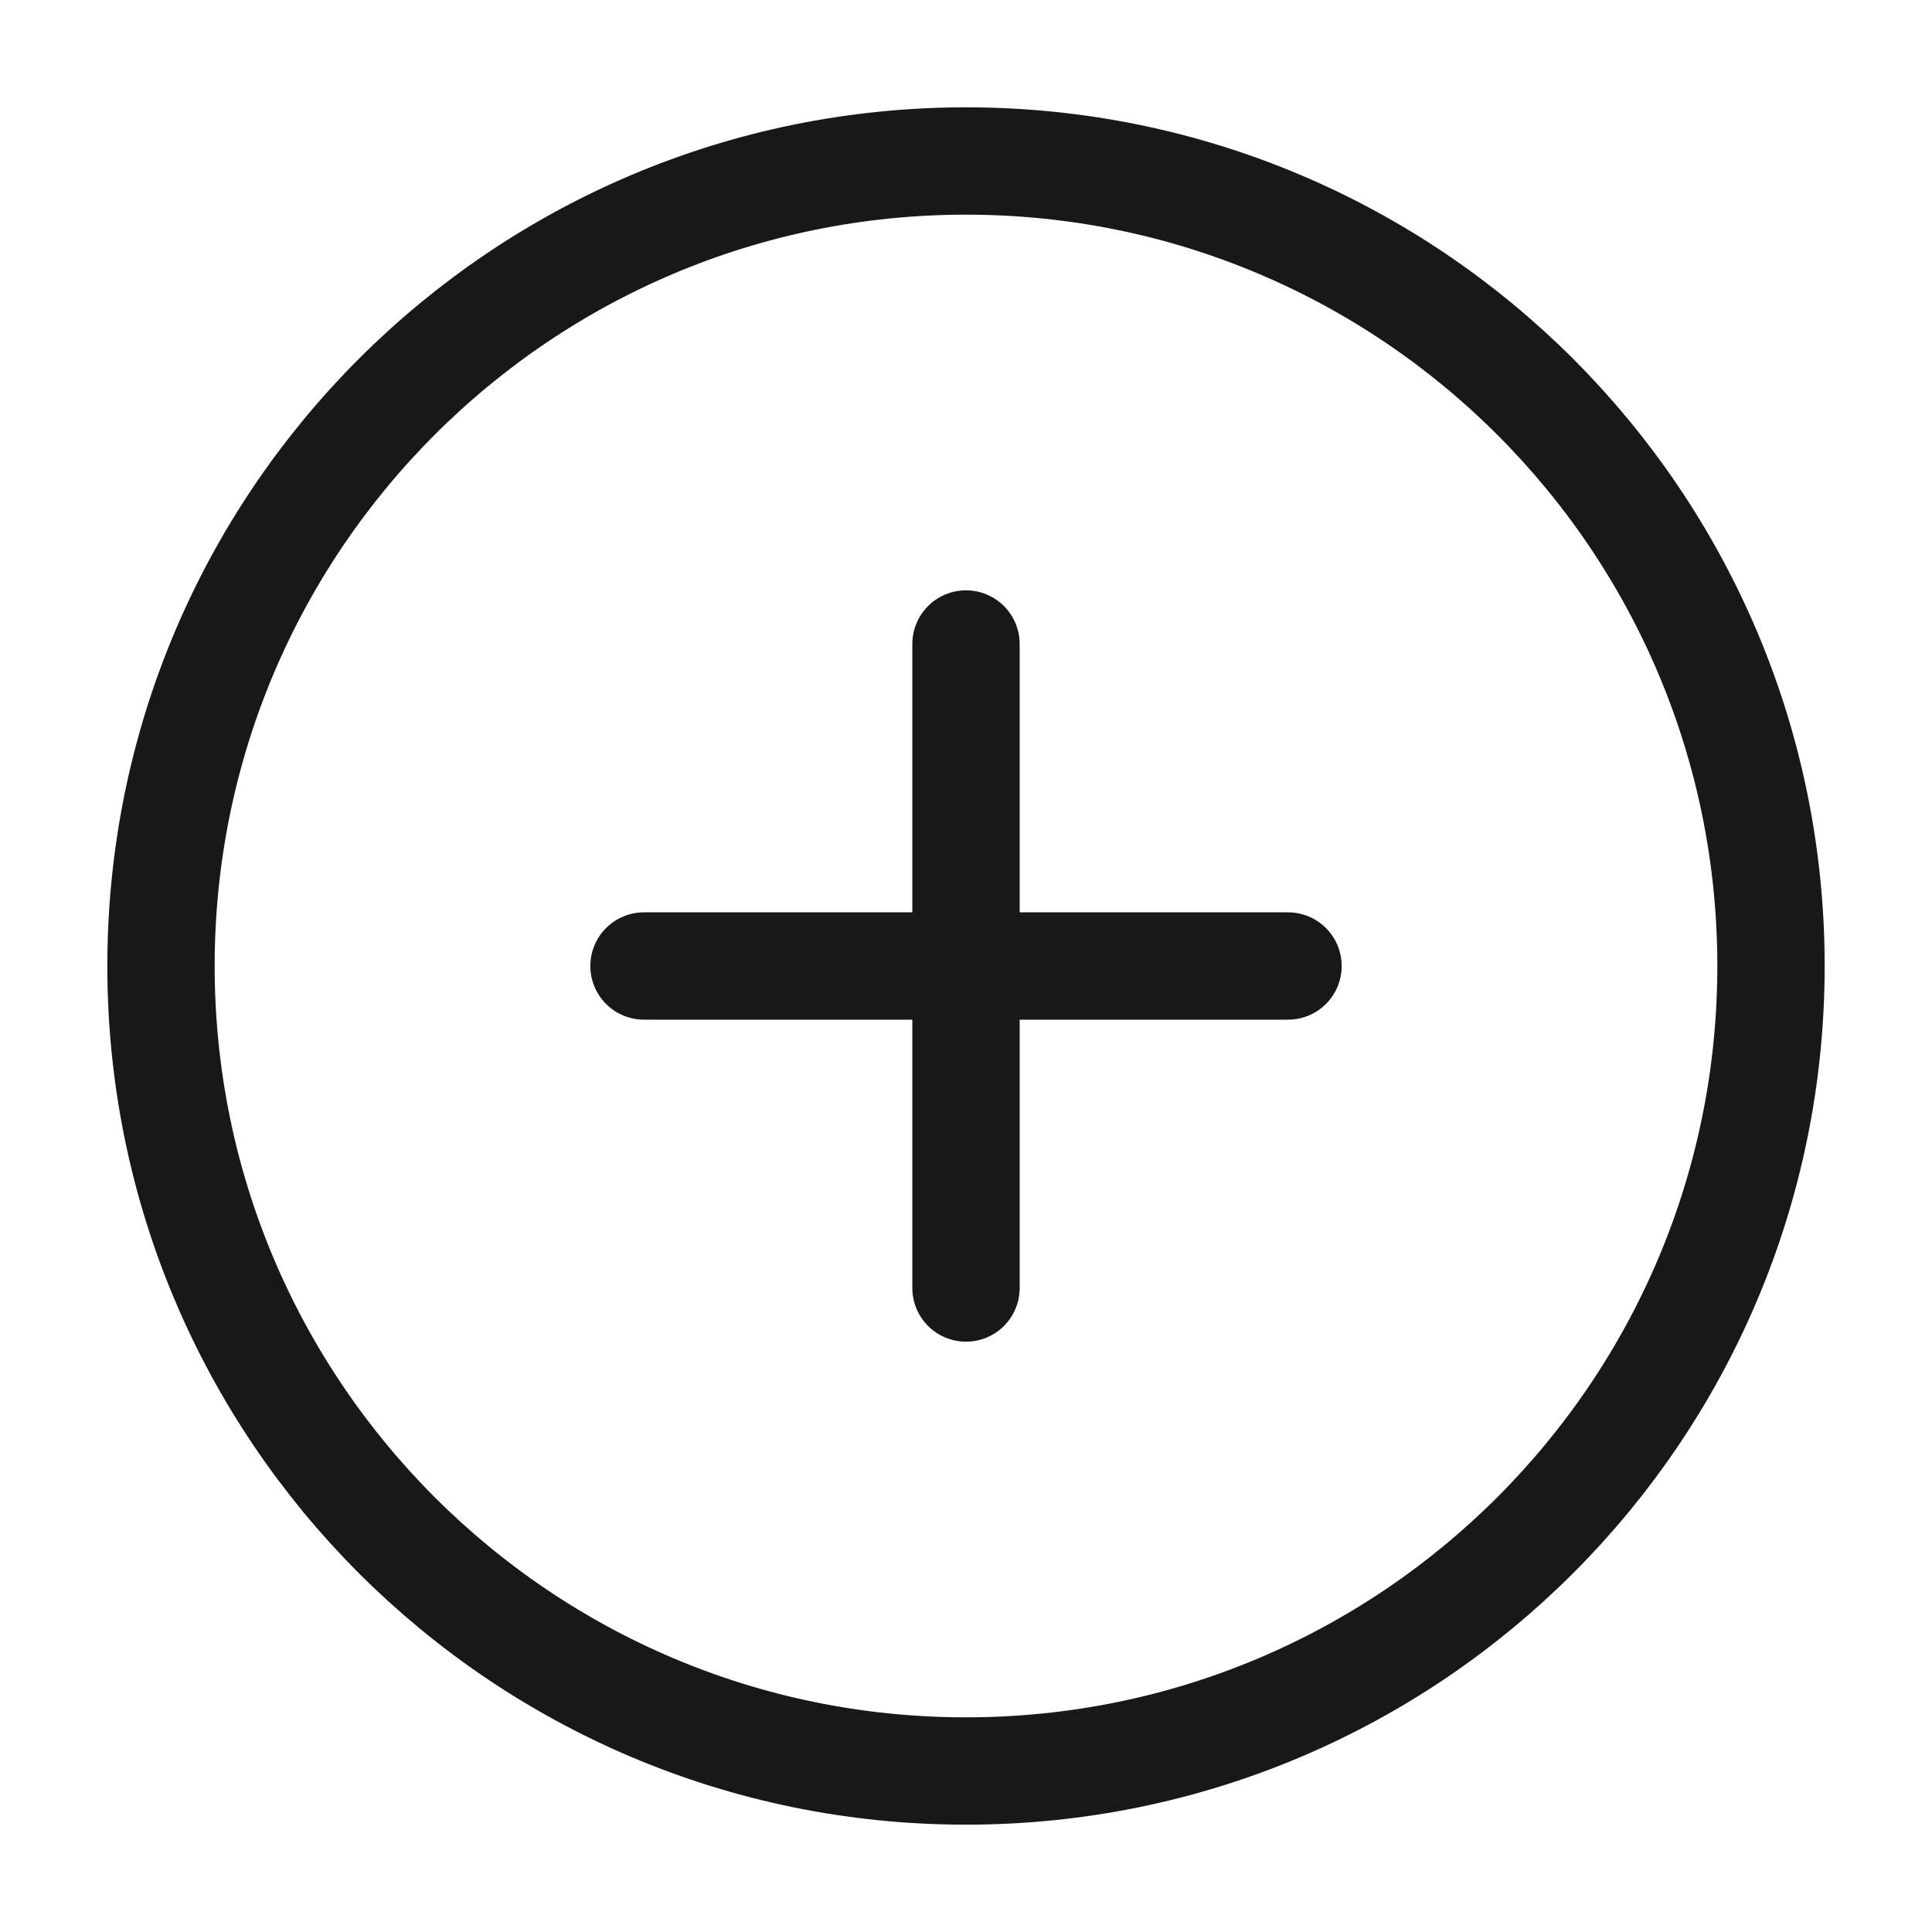 <svg width="18" height="18" viewBox="0 0 18 18" fill="none" xmlns="http://www.w3.org/2000/svg">
<path d="M9 16.5C13.142 16.5 16.5 13.142 16.5 9C16.5 4.858 13.142 1.5 9 1.5C4.858 1.5 1.5 4.858 1.5 9C1.5 13.142 4.858 16.5 9 16.5Z" stroke="#181818" stroke-linecap="round" stroke-linejoin="round"/>
<path d="M9 6V12" stroke="#181818" stroke-linecap="round" stroke-linejoin="round"/>
<path d="M6 9H12" stroke="#181818" stroke-linecap="round" stroke-linejoin="round"/>
</svg>
